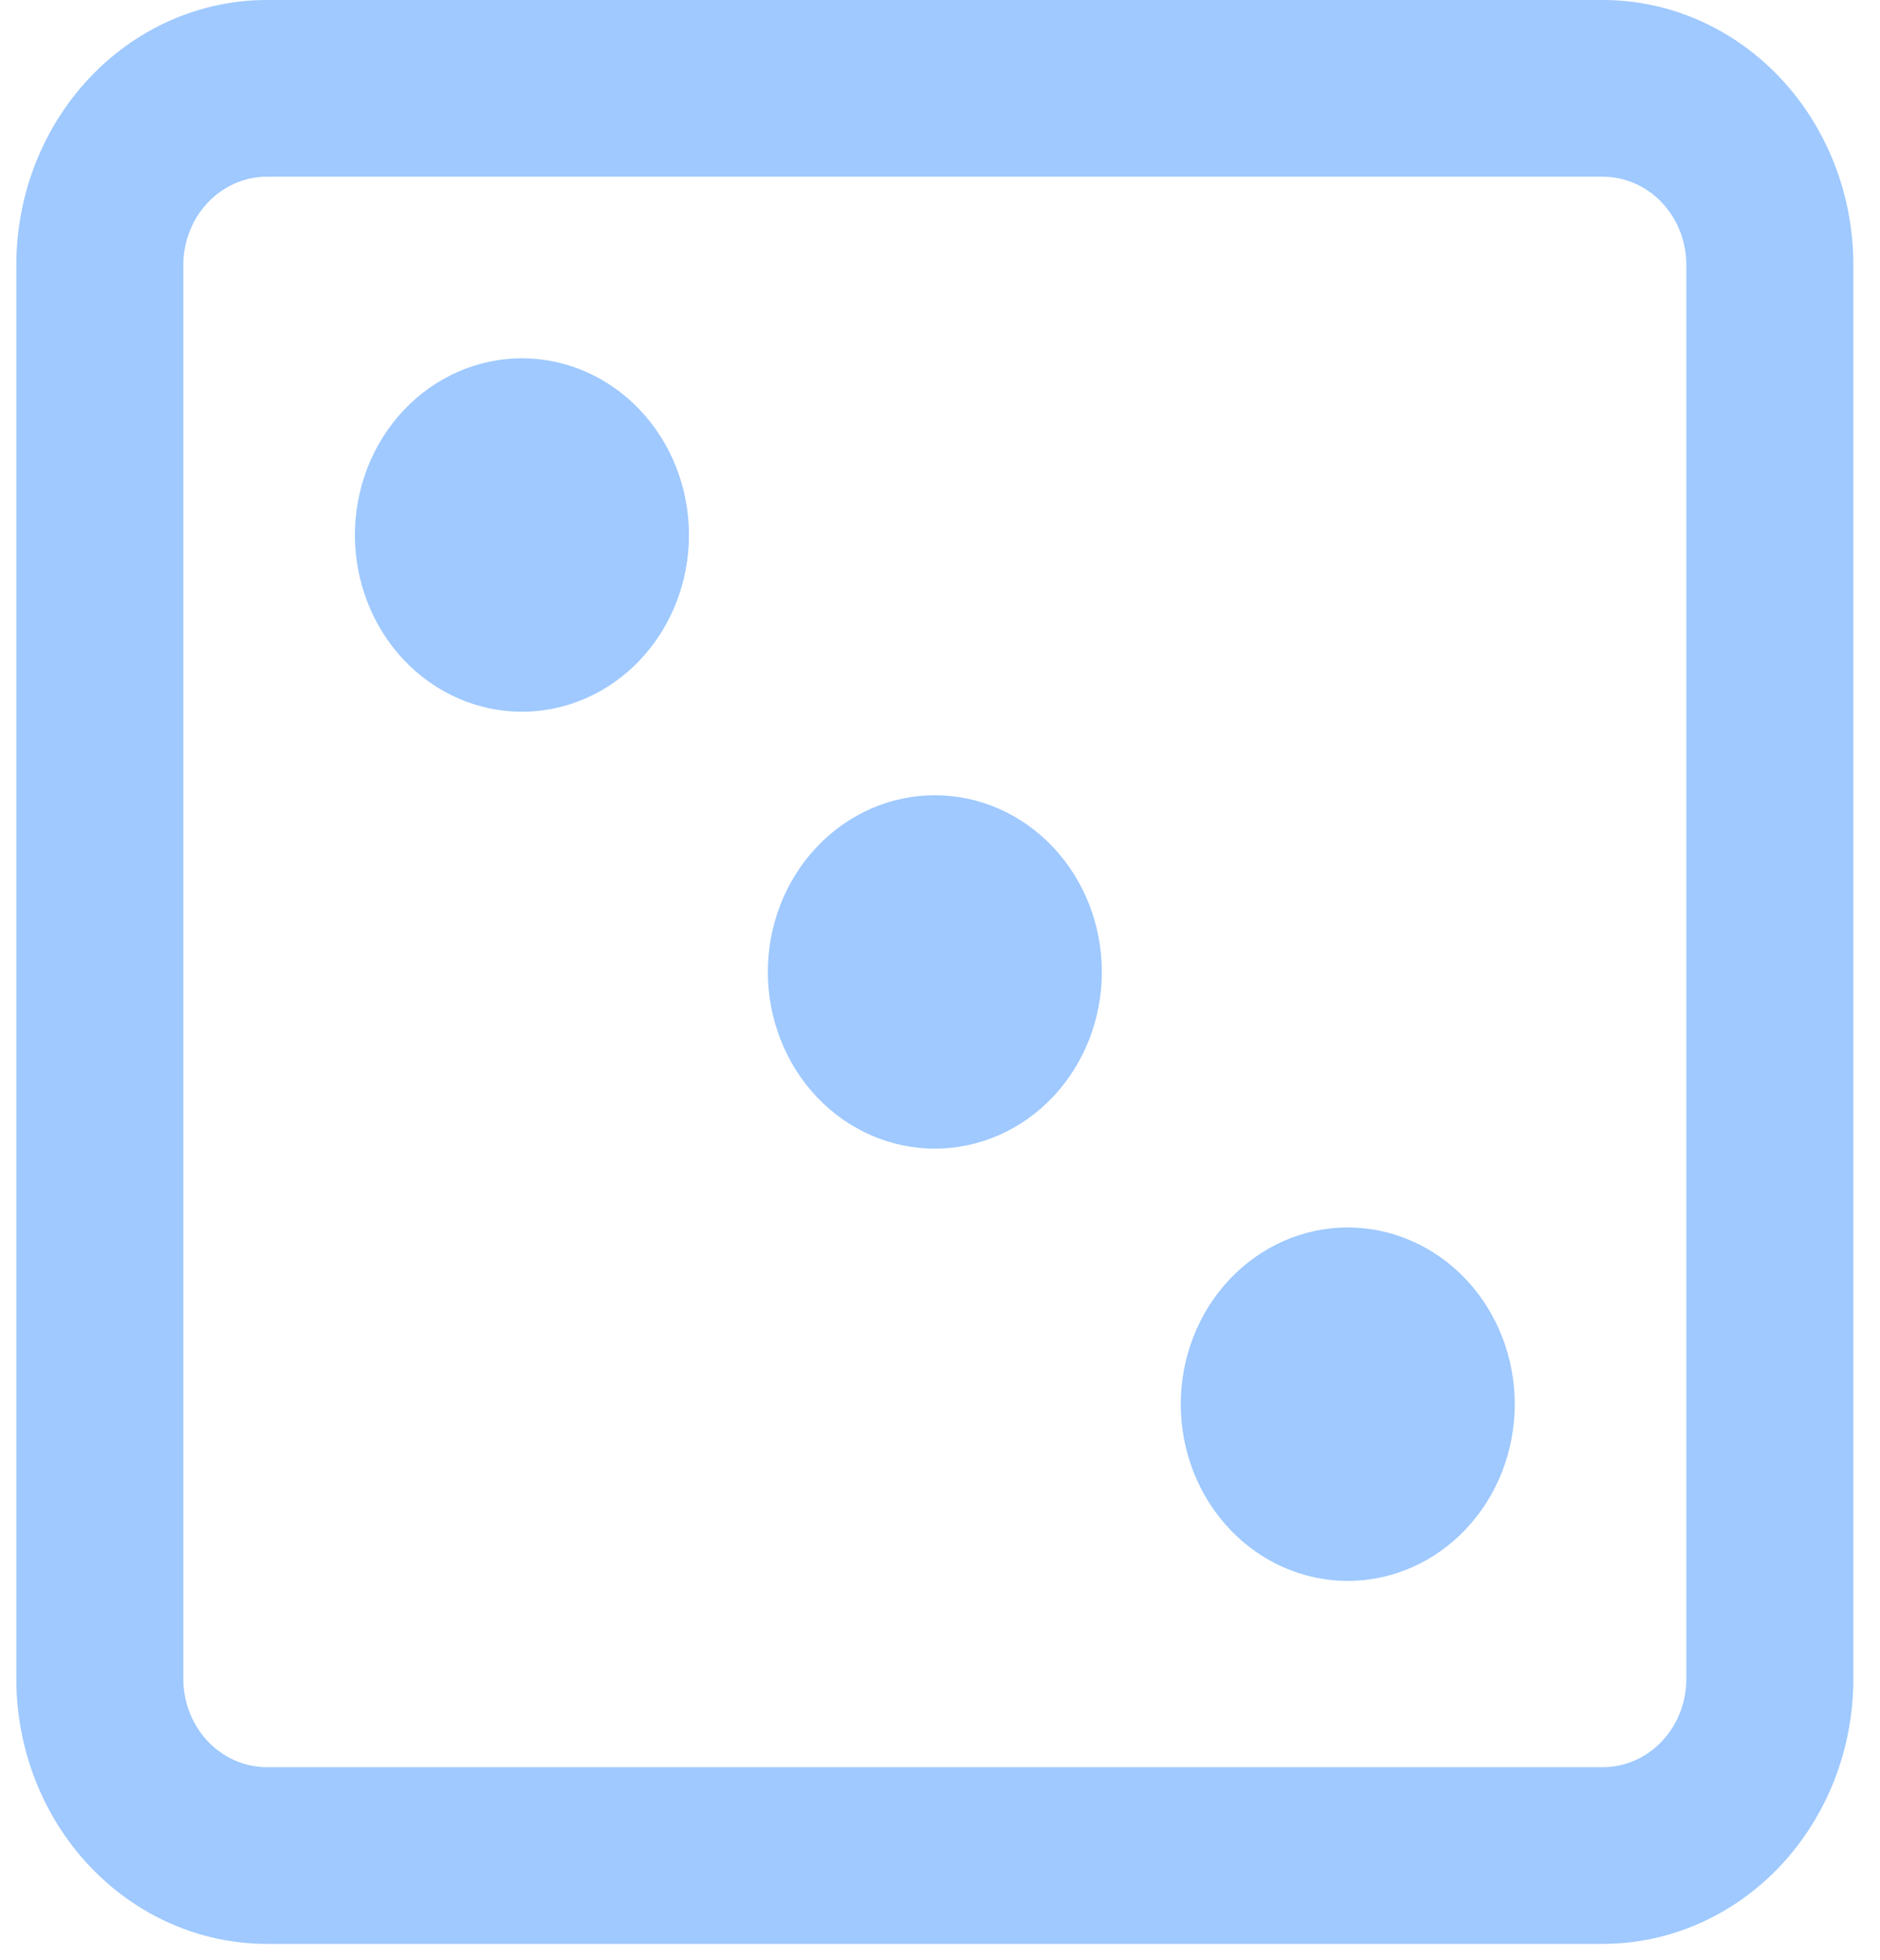 <svg width="47" height="49" viewBox="0 0 47 49" fill="none" xmlns="http://www.w3.org/2000/svg">
<path d="M19.196 24.295C19.196 23.123 19.636 22 20.419 21.172C21.202 20.343 22.264 19.878 23.371 19.878C24.479 19.878 25.541 20.343 26.323 21.172C27.107 22 27.546 23.123 27.546 24.295C27.546 25.467 27.107 26.59 26.323 27.419C25.541 28.247 24.479 28.712 23.371 28.712C22.264 28.712 21.202 28.247 20.419 27.419C19.636 26.59 19.196 25.467 19.196 24.295ZM33.694 30.682C32.587 30.682 31.525 31.148 30.742 31.976C29.959 32.805 29.519 33.928 29.519 35.1C29.519 36.271 29.959 37.395 30.742 38.223C31.525 39.052 32.587 39.517 33.694 39.517C34.801 39.517 35.863 39.052 36.646 38.223C37.429 37.395 37.869 36.271 37.869 35.1C37.869 33.928 37.429 32.805 36.646 31.976C35.863 31.148 34.801 30.682 33.694 30.682ZM8.873 13.373C8.873 12.202 9.313 11.078 10.096 10.25C10.879 9.422 11.941 8.956 13.049 8.956C14.156 8.956 15.218 9.422 16.001 10.25C16.784 11.078 17.224 12.202 17.224 13.373C17.224 14.545 16.784 15.668 16.001 16.497C15.218 17.325 14.156 17.791 13.049 17.791C11.941 17.791 10.879 17.325 10.096 16.497C9.313 15.668 8.873 14.545 8.873 13.373Z" fill="#9FC9FF"/>
<path fill-rule="evenodd" clip-rule="evenodd" d="M0.408 6.626C0.408 4.869 1.068 3.183 2.243 1.941C3.417 0.698 5.01 0 6.671 0H40.071C41.732 0 43.325 0.698 44.5 1.941C45.674 3.183 46.334 4.869 46.334 6.626V41.964C46.334 43.721 45.674 45.407 44.5 46.649C43.325 47.892 41.732 48.59 40.071 48.59H6.671C5.01 48.59 3.417 47.892 2.243 46.649C1.068 45.407 0.408 43.721 0.408 41.964V6.626ZM6.671 4.417H40.071C40.625 4.417 41.156 4.65 41.547 5.064C41.939 5.478 42.159 6.04 42.159 6.626V41.964C42.159 42.55 41.939 43.112 41.547 43.526C41.156 43.94 40.625 44.173 40.071 44.173H6.671C6.117 44.173 5.586 43.94 5.195 43.526C4.803 43.112 4.583 42.55 4.583 41.964V6.626C4.583 6.04 4.803 5.478 5.195 5.064C5.586 4.65 6.117 4.417 6.671 4.417Z" fill="#9FC9FF"/>
</svg>
